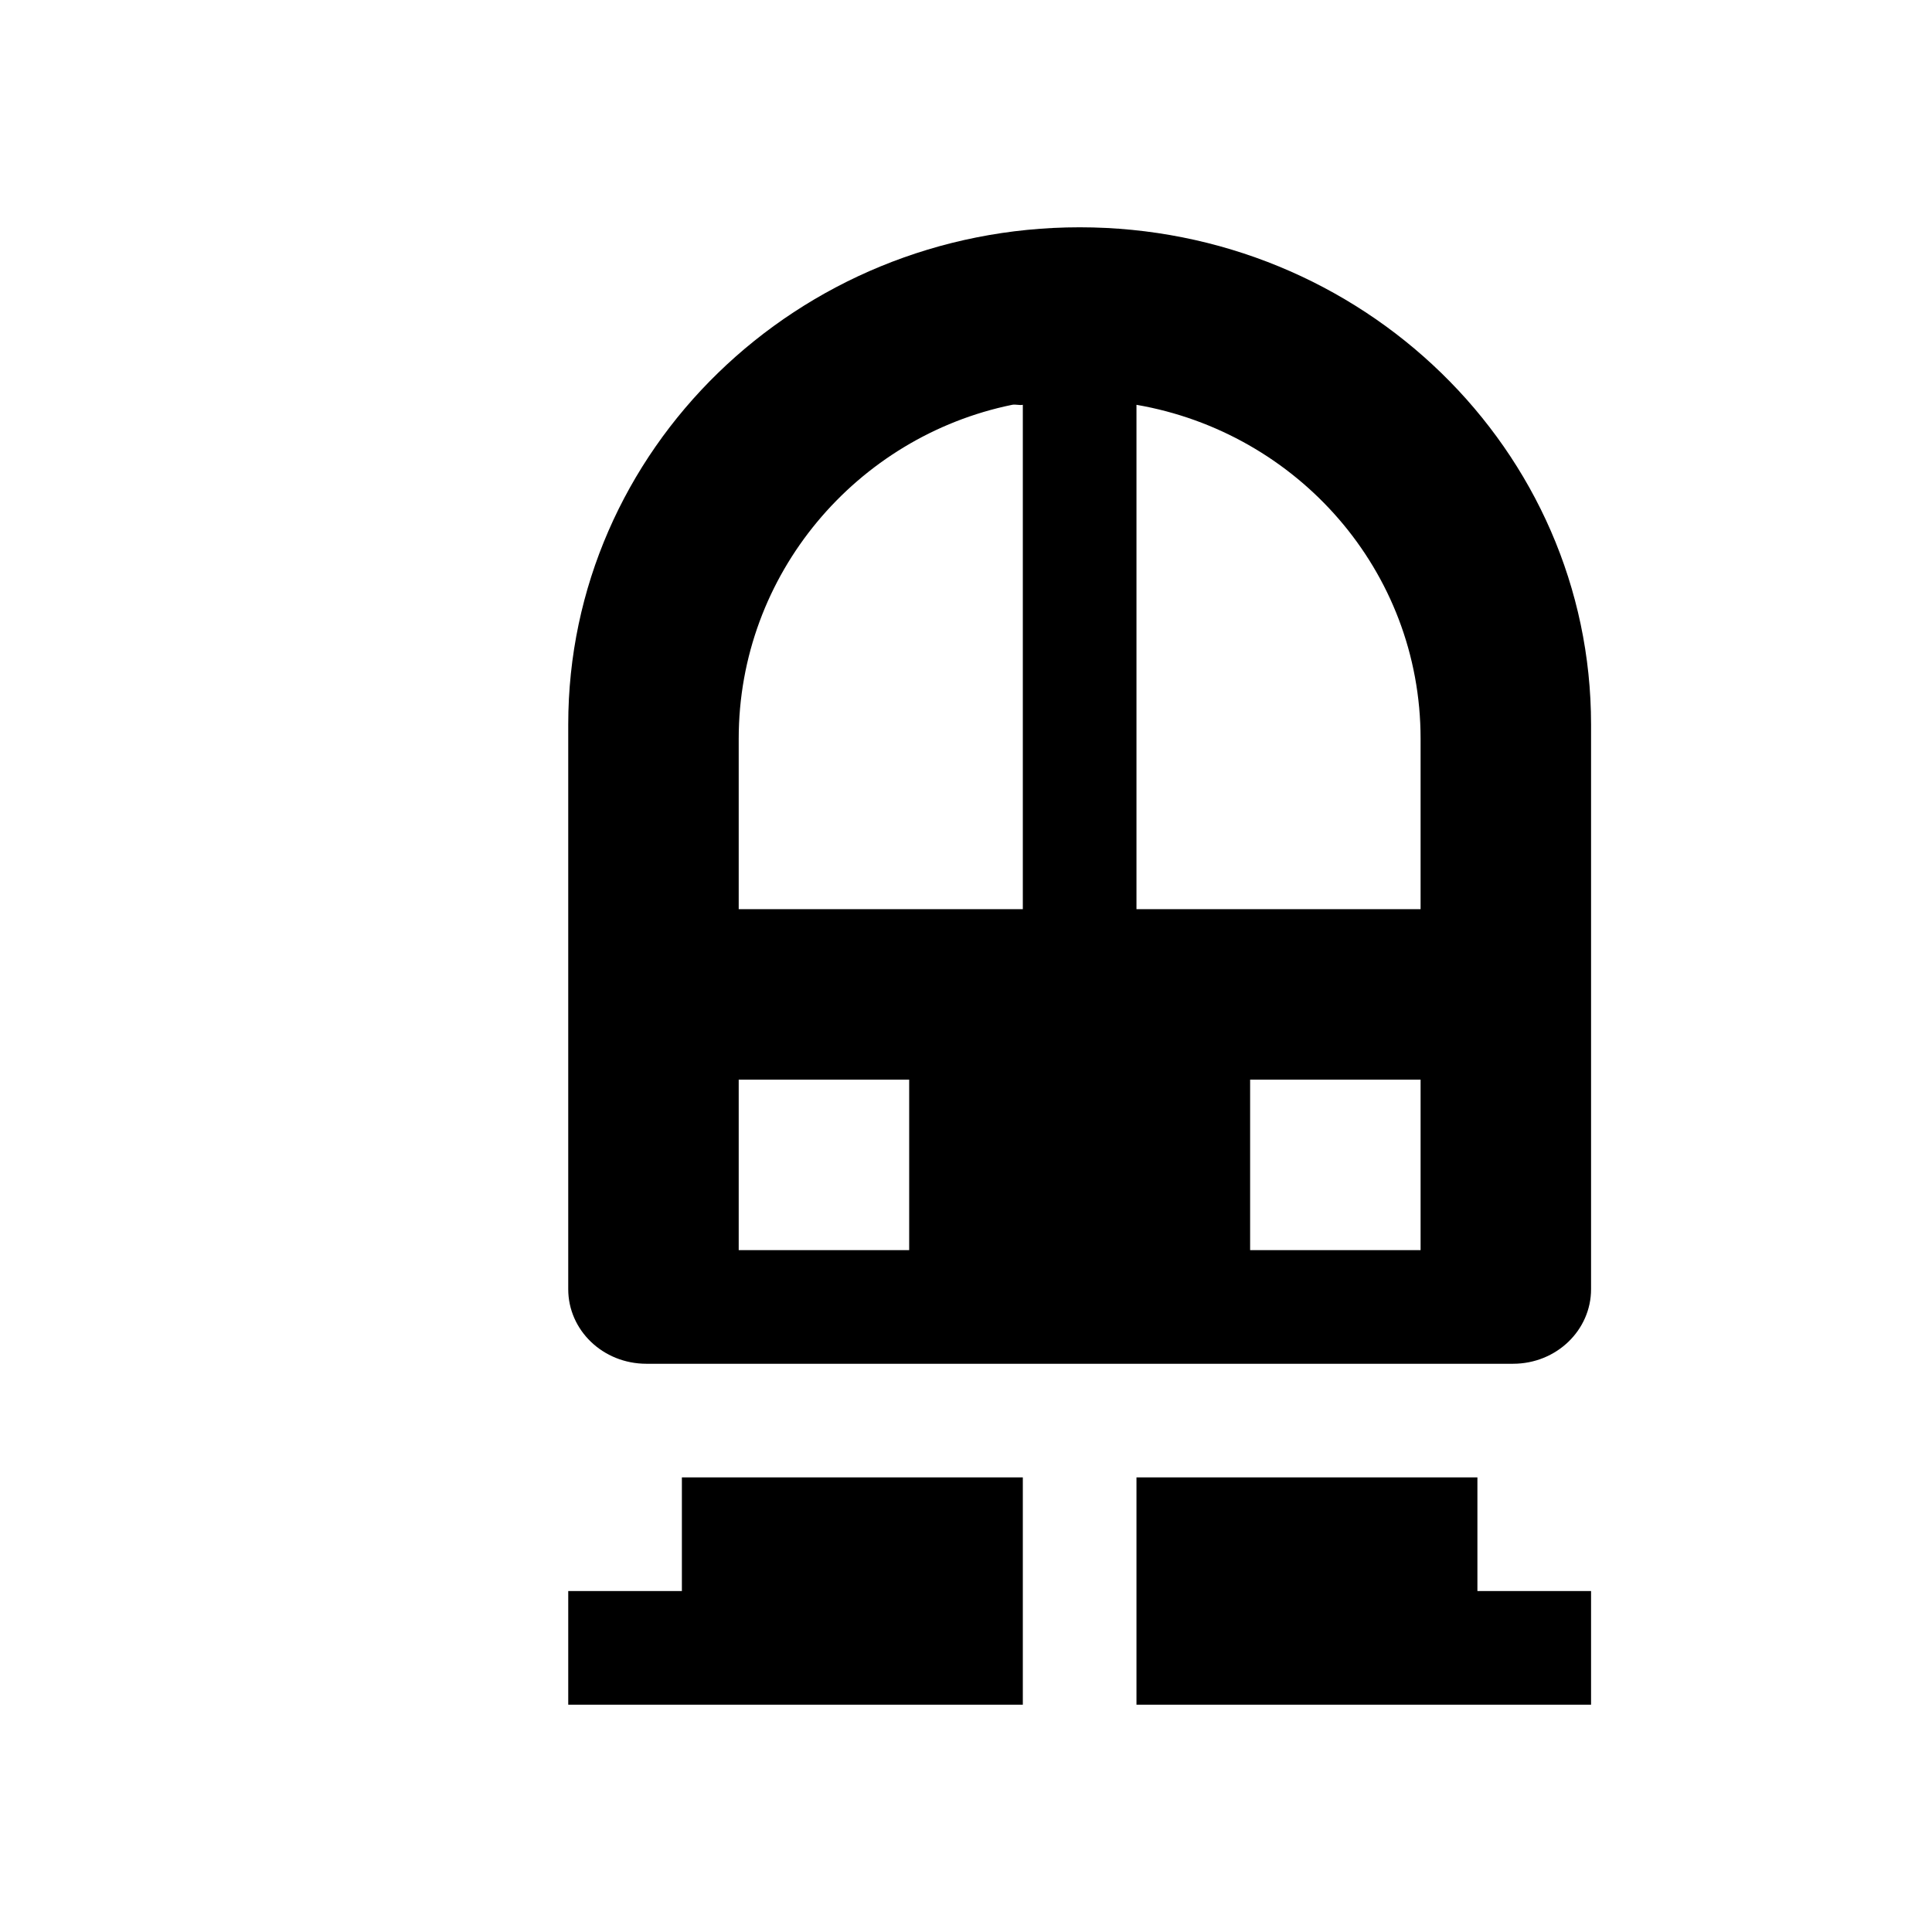 <?xml version="1.0" encoding="UTF-8" standalone="no"?> <!-- Created with Inkscape (http://www.inkscape.org/) -->  <svg xmlns:dc="http://purl.org/dc/elements/1.1/" xmlns:cc="http://creativecommons.org/ns#" xmlns:rdf="http://www.w3.org/1999/02/22-rdf-syntax-ns#" xmlns:svg="http://www.w3.org/2000/svg" xmlns="http://www.w3.org/2000/svg" version="1.1" width="17" height="17" id="svg4619"> <defs id="defs4621" />   <path d="M 9.5,2 C 7.015,2 5,3.959 5,6.375 5,8.088 5,9.868 5,11.344 5,11.704 5.304,12 5.688,12 l 7.625,0 C 13.696,12 14,11.704 14,11.344 L 14,6.375 C 14,3.959 11.985,2 9.5,2 z M 8.906,3.562 C 8.937,3.556 8.969,3.568 9,3.562 L 9,8 6.5,8 6.5,6.5 C 6.5,5.05 7.539,3.842 8.906,3.562 z M 10,3.562 C 11.413,3.806 12.5,5.018 12.5,6.5 L 12.5,8 10,8 10,3.562 z M 6.5,9.5 8,9.5 8,11 6.5,11 6.5,9.5 z m 4.5,0 1.5,0 0,1.5 -1.5,0 0,-1.5 z m -5,3.5 0,1 -1,0 0,1 4,0 0,-2 -3,0 z m 4,0 0,2 4,0 0,-1 -1,0 0,-1 -3,0 z" id="rect3109-8" style="fill:#000000;fill-opacity:1;stroke:none" />  </svg>